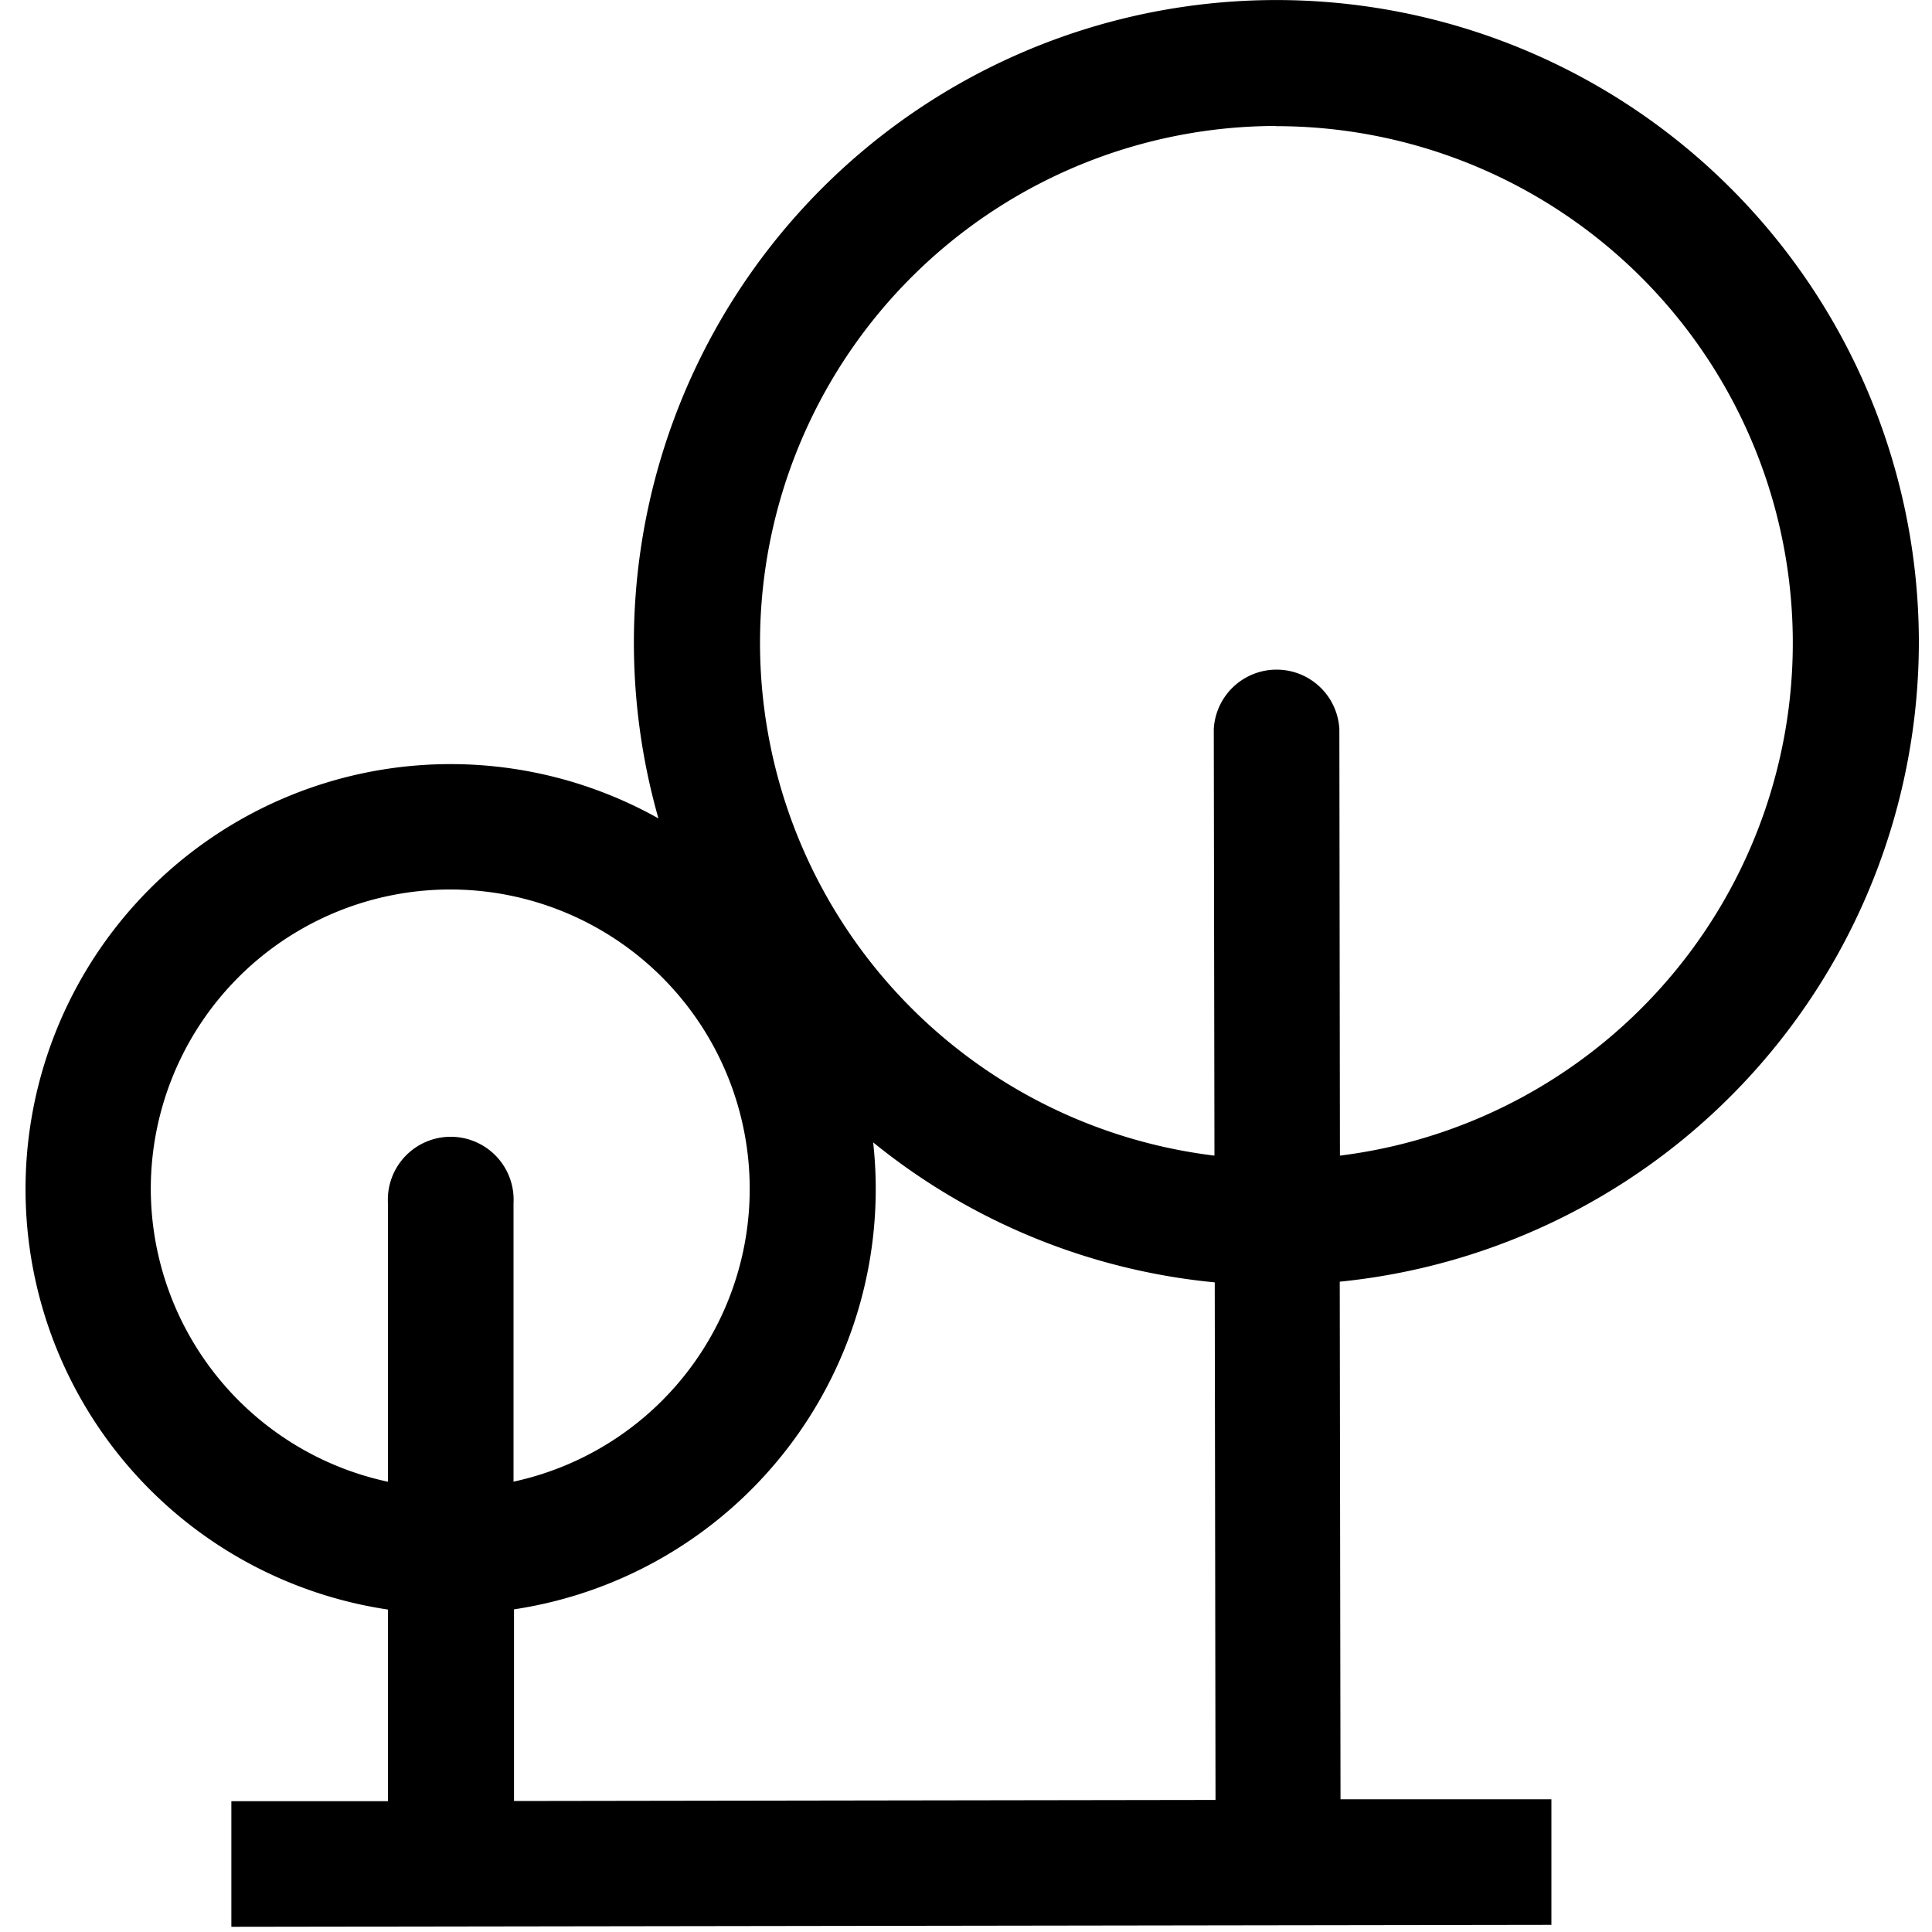 <svg id="47a1d709-ccbb-453c-91e3-a42b4f26b838" data-name="Bring" xmlns="http://www.w3.org/2000/svg" viewBox="0 0 200 200">
  <title>Utenforhuset</title>
  <path class="1b8e3d64-cb32-4407-99ac-d9e6cbc2baec" d="M198.64,66.46A66.51,66.51,0,1,0,68.16,84.72a44,44,0,1,0-28,81.9l0,19.84-16.21,0,0,13,136.65-.2,0-13-21.83,0-.08-53.58A66.6,66.6,0,0,0,198.64,66.46Zm-66.59-53.4a53.49,53.49,0,0,1,6.66,106.57l-.06-44.16a6.51,6.51,0,0,0-13,0l.07,44.16a53.49,53.49,0,0,1,6.35-106.59ZM15.61,123.12a31,31,0,1,1,37.55,30.26l0-28.83a6.51,6.51,0,1,0-13,0l0,28.84A31.06,31.06,0,0,1,15.61,123.12Zm37.6,63.32,0-19.84a44,44,0,0,0,37.18-48.34,66.12,66.12,0,0,0,35.36,14.49l.08,53.58Z"/>
</svg>
